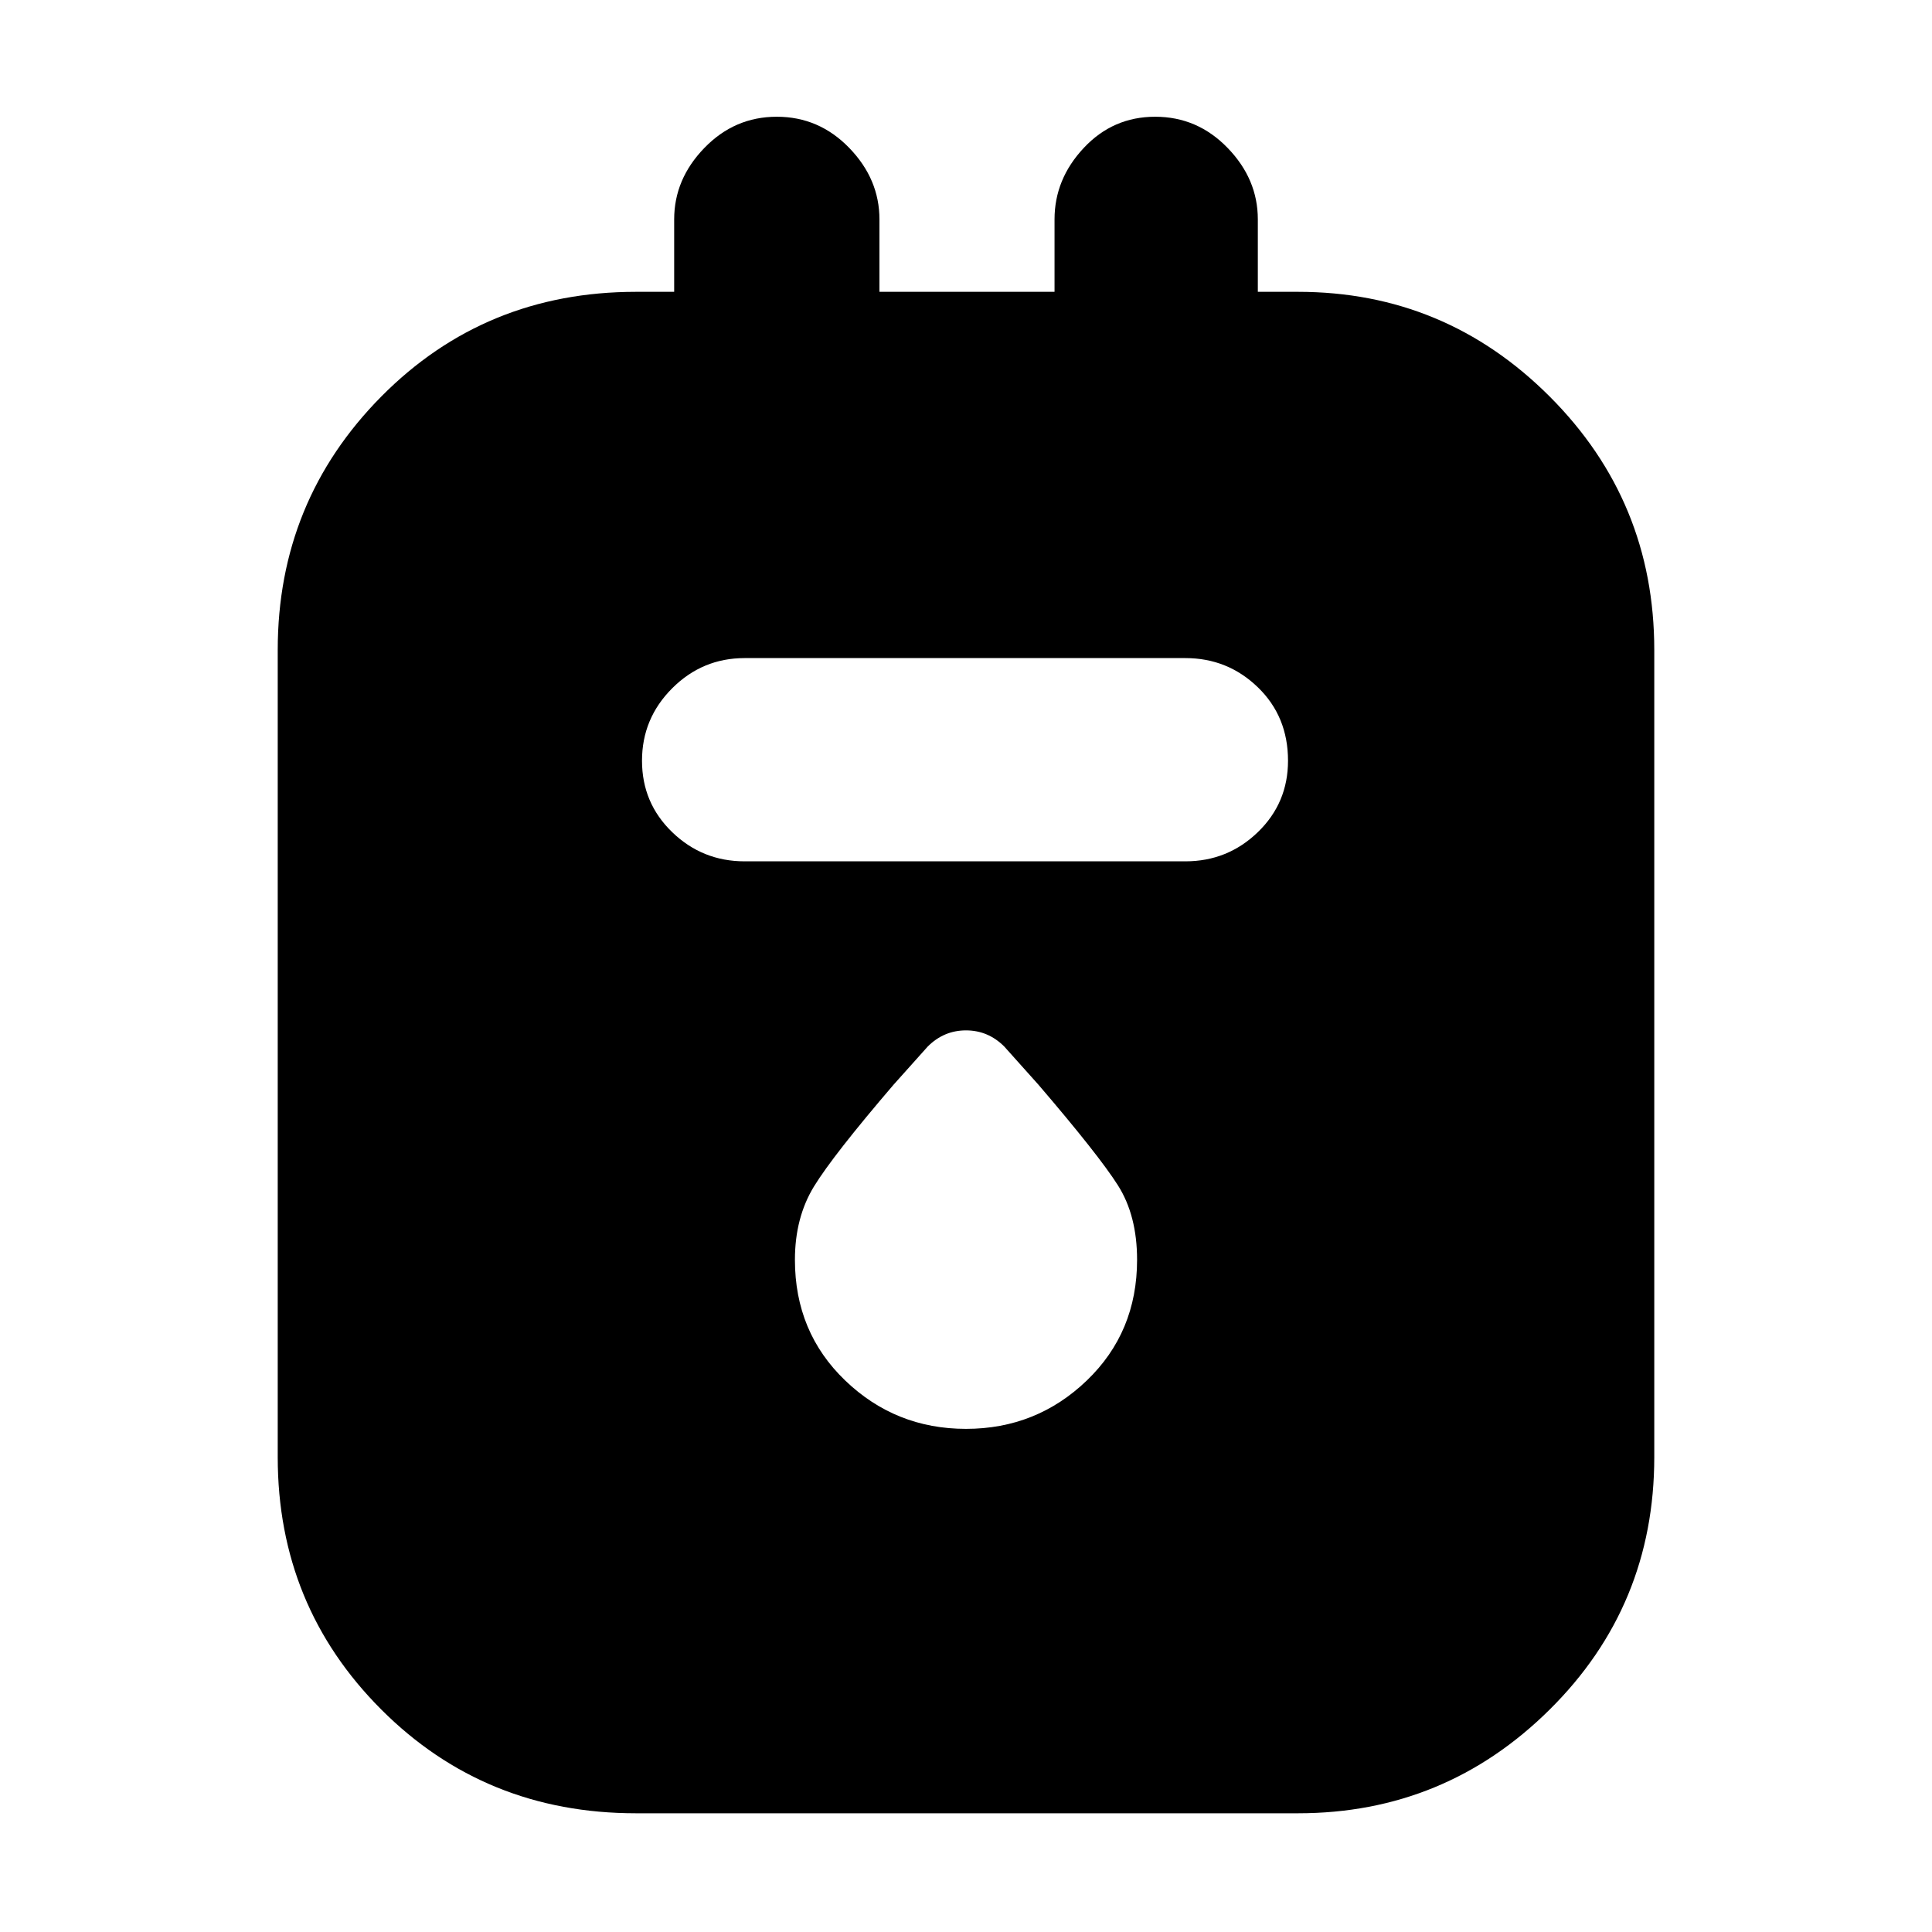 <svg xmlns="http://www.w3.org/2000/svg" height="40" width="40"><path d="M13.167 37.542q-3.125 0-5.271-2.146T5.75 30.167V13.458q0-3.083 2.146-5.25 2.146-2.166 5.271-2.166h.791v-1.5q0-.834.625-1.479.625-.646 1.5-.646t1.5.646q.625.645.625 1.479v1.5h3.625v-1.5q0-.834.605-1.479.604-.646 1.479-.646.875 0 1.5.646.625.645.625 1.479v1.5h.833q3.042 0 5.208 2.166 2.167 2.167 2.167 5.25v16.709q0 3.083-2.167 5.229-2.166 2.146-5.208 2.146Zm2.25-19.709h9.125q.875 0 1.5-.604t.625-1.479q0-.917-.625-1.521-.625-.604-1.5-.604h-9.125q-.875 0-1.5.625t-.625 1.5q0 .875.625 1.479.625.604 1.5.604ZM20 29.583q1.458 0 2.5-1t1.042-2.5q0-.916-.396-1.541-.396-.625-1.646-2.084l-.708-.791q-.334-.334-.792-.334t-.792.334l-.708.791q-1.25 1.459-1.646 2.104-.396.646-.396 1.521 0 1.5 1.042 2.5t2.5 1Z"/></svg>